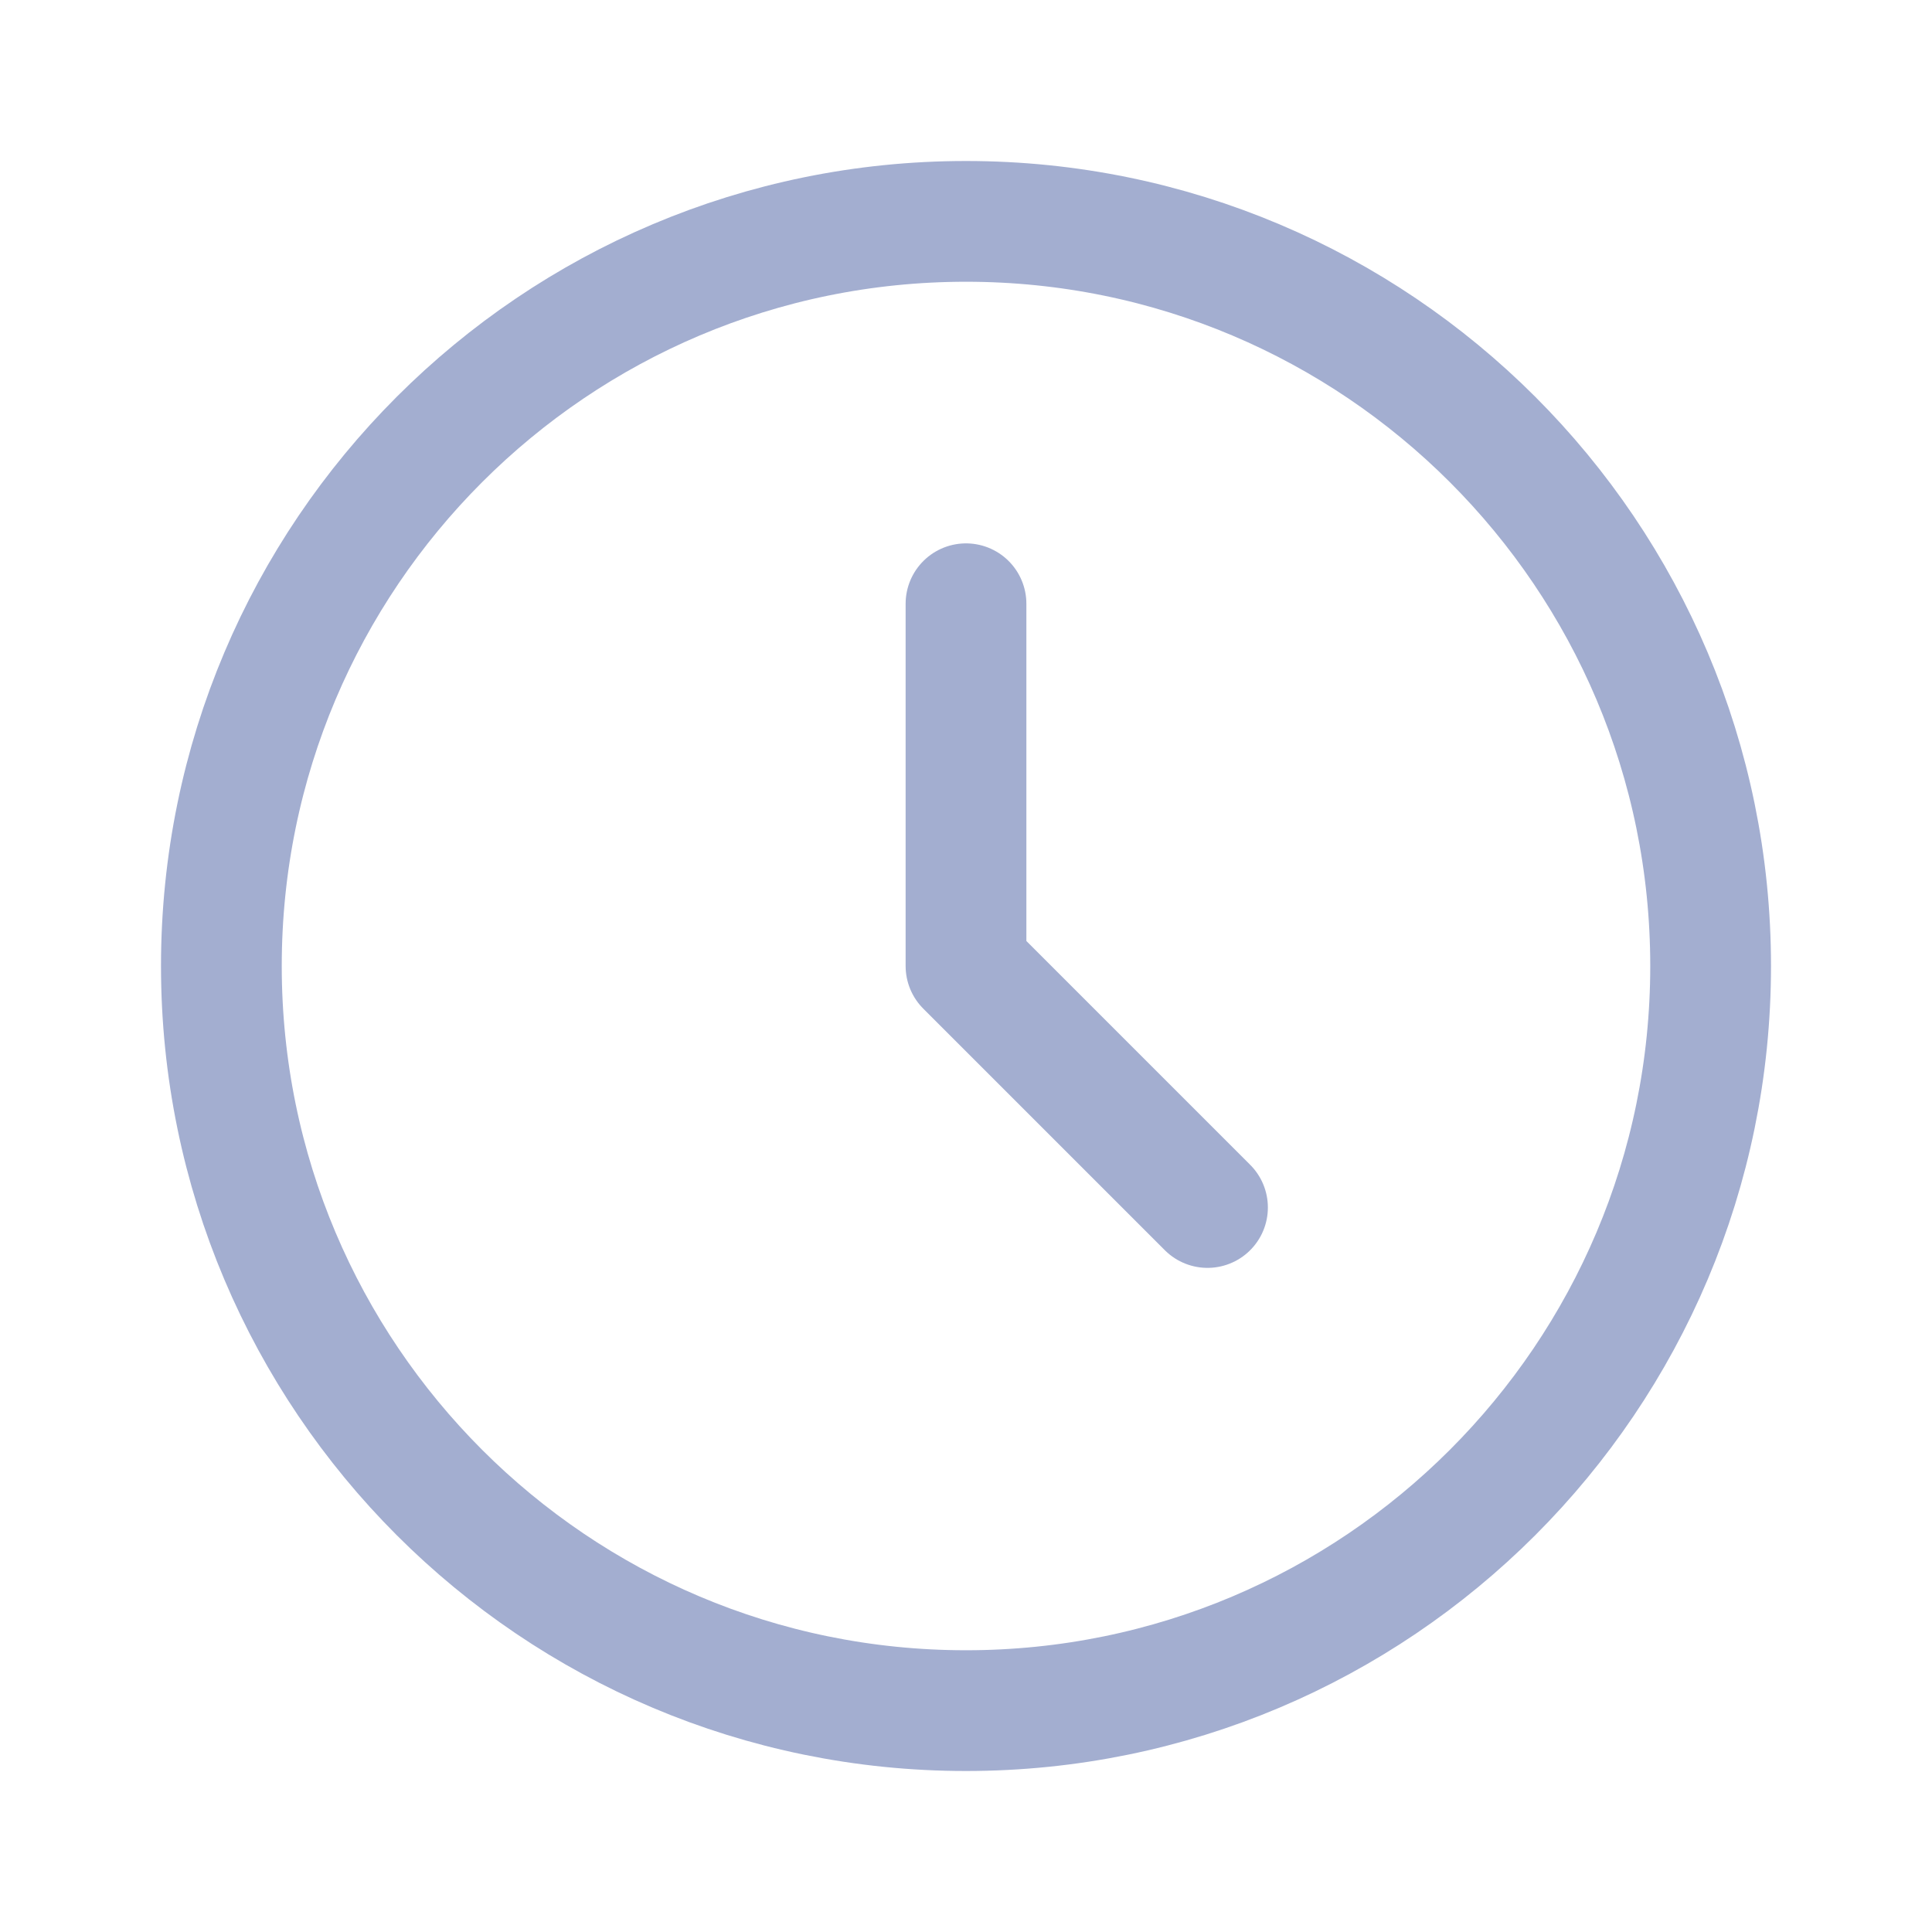 <svg width="24" height="24" viewBox="0 0 24 24" fill="none" xmlns="http://www.w3.org/2000/svg">
<path d="M21.25 12C21.25 6.891 17.109 2.75 12 2.75C6.891 2.75 2.75 6.891 2.75 12C2.75 17.109 6.891 21.25 12 21.25C17.109 21.25 21.25 17.109 21.25 12Z" stroke="#A3AED0" stroke-width="1.5"/>
<path d="M12 7.5V12L15 15" stroke="#A3AED0" stroke-width="1.5" stroke-linecap="round" stroke-linejoin="round"/>
</svg>
